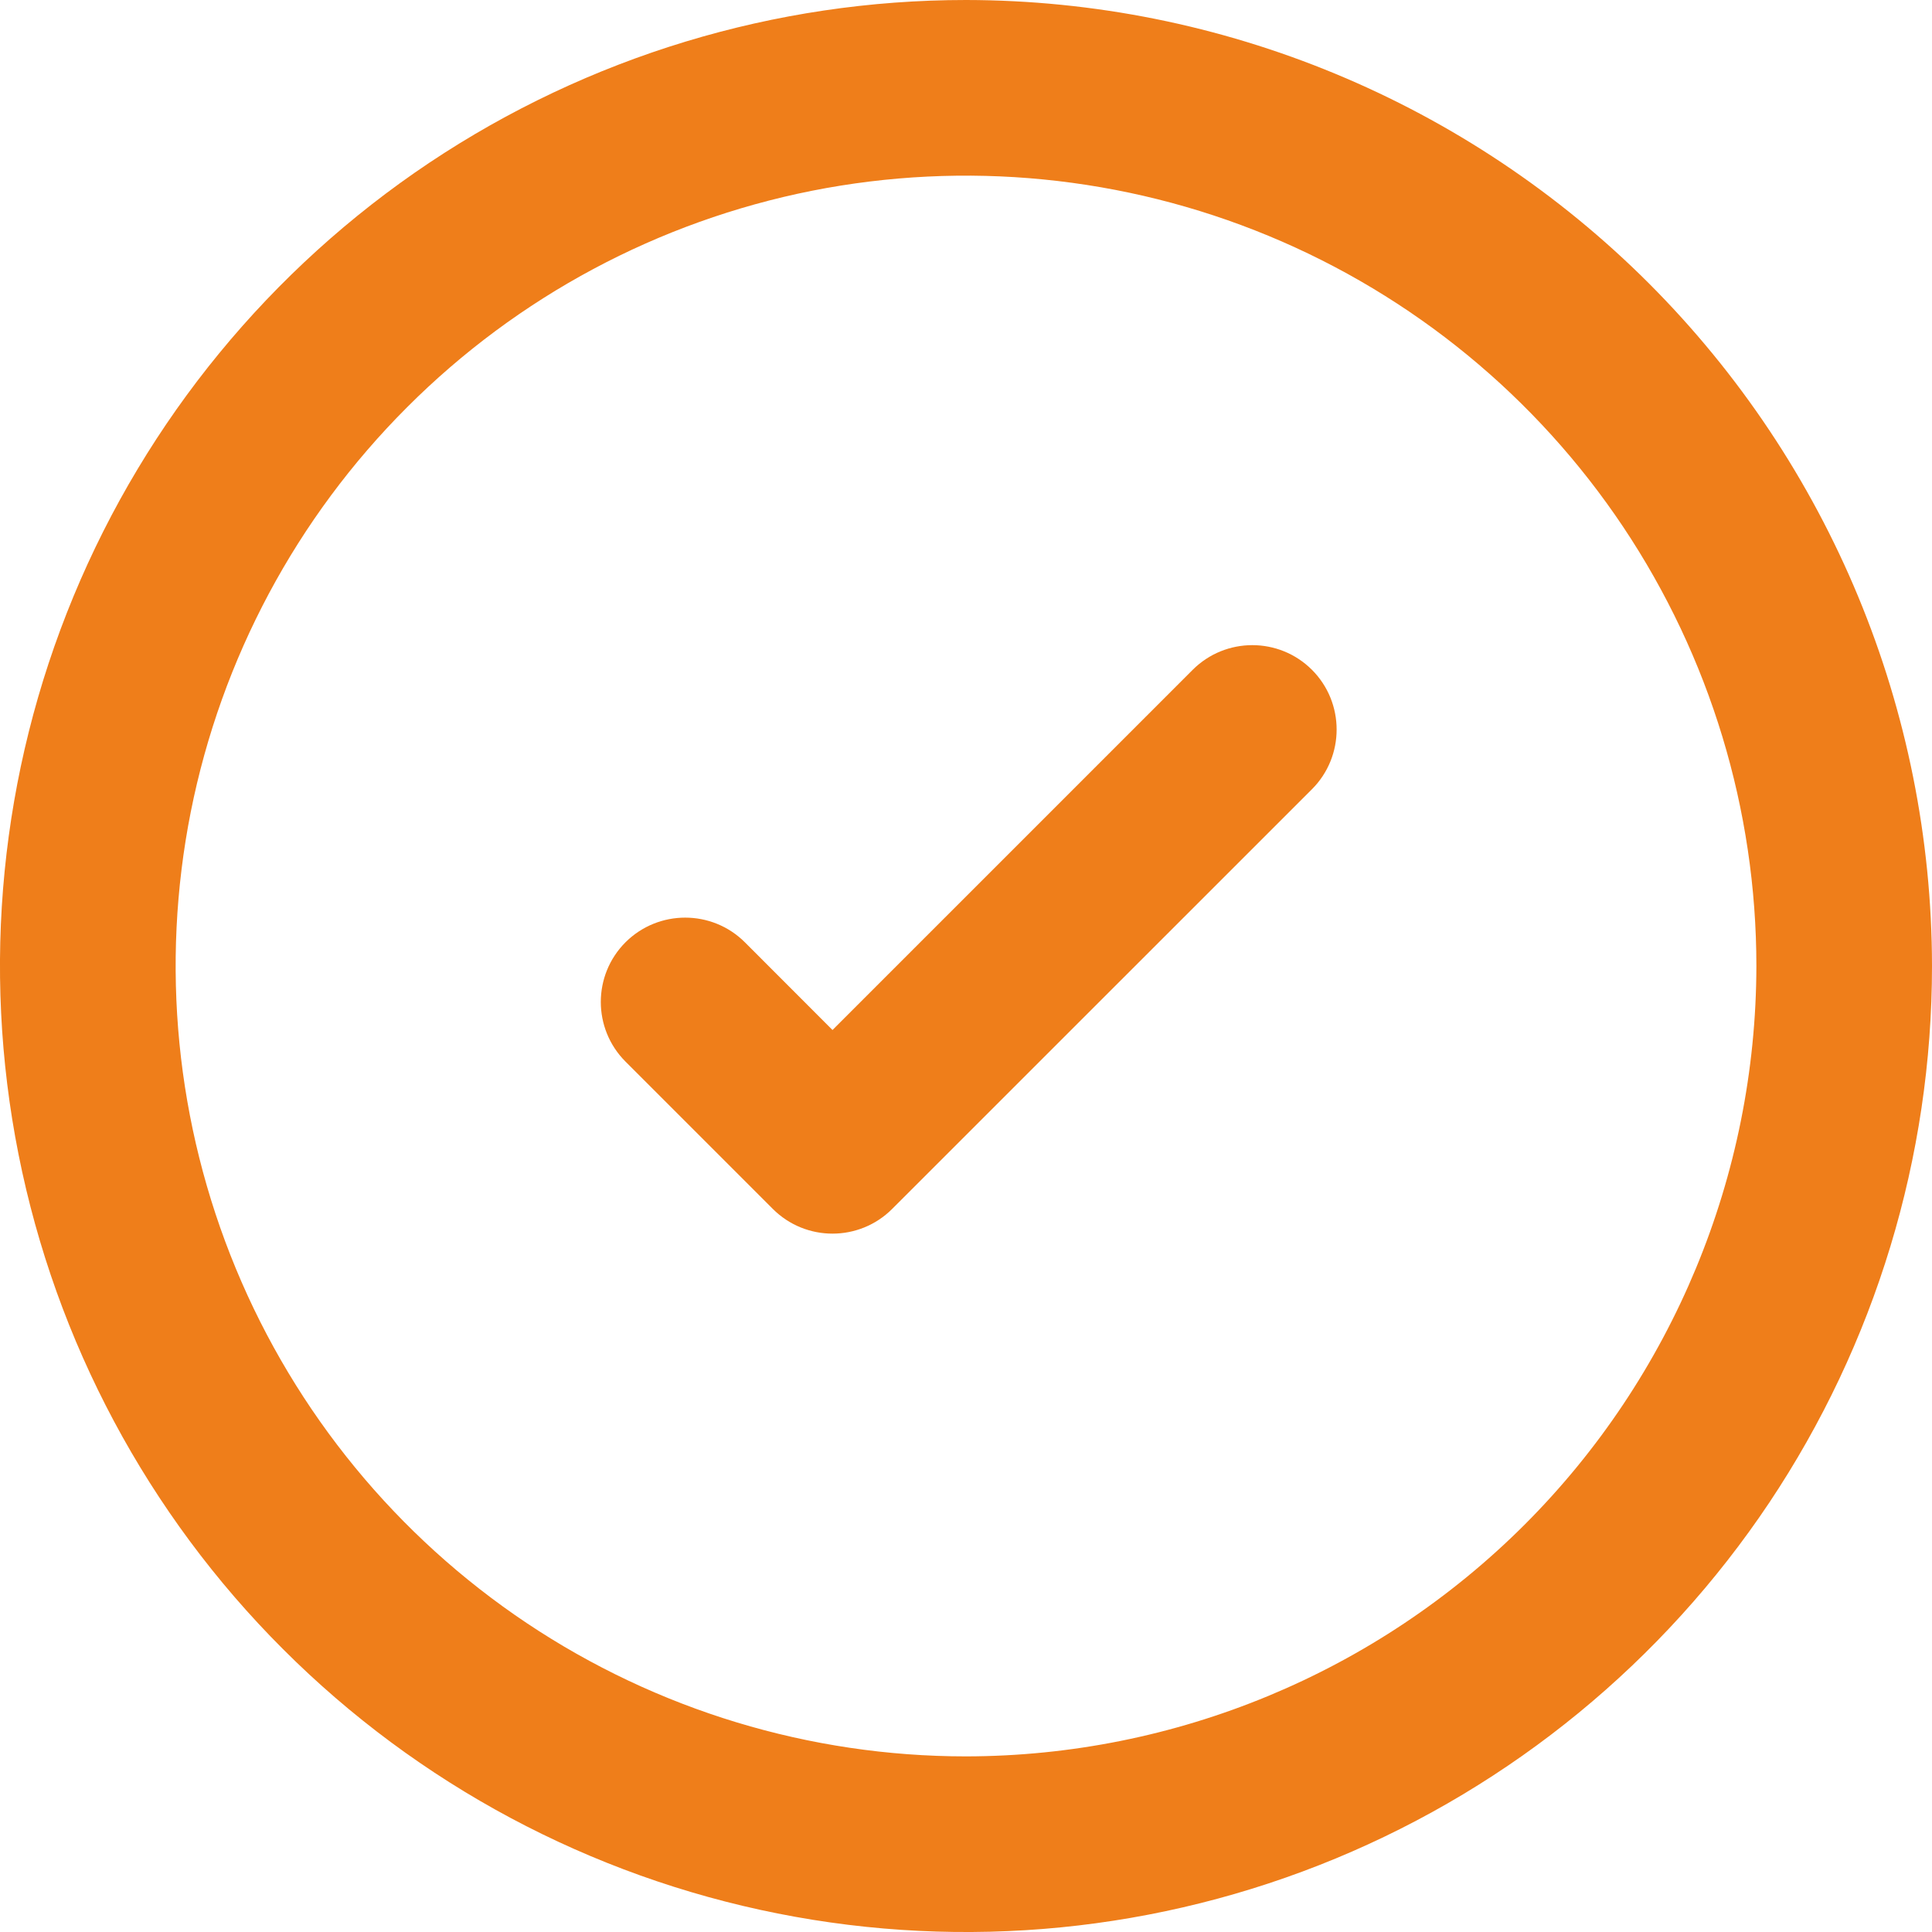 <svg width="20" height="20" viewBox="0 0 20 20" fill="none" xmlns="http://www.w3.org/2000/svg">
<path d="M10 0C8.022 0 6.089 0.587 4.444 1.685C2.8 2.784 1.518 4.346 0.761 6.173C0.004 8 -0.194 10.011 0.192 11.951C0.578 13.891 1.53 15.673 2.929 17.071C4.327 18.47 6.109 19.422 8.049 19.808C9.989 20.194 12 19.996 13.827 19.239C15.654 18.482 17.216 17.2 18.315 15.556C19.413 13.911 20 11.978 20 10C19.997 7.349 18.942 4.807 17.068 2.932C15.193 1.058 12.651 0.003 10 0ZM10 18.182C8.382 18.182 6.8 17.702 5.454 16.803C4.109 15.904 3.06 14.626 2.441 13.131C1.822 11.636 1.66 9.991 1.975 8.404C2.291 6.817 3.07 5.359 4.215 4.215C5.359 3.07 6.817 2.291 8.404 1.975C9.991 1.66 11.636 1.822 13.131 2.441C14.626 3.06 15.904 4.109 16.803 5.454C17.702 6.8 18.182 8.382 18.182 10C18.179 12.169 17.316 14.249 15.783 15.783C14.249 17.316 12.169 18.179 10 18.182Z" fill="#EF7E1A"/>
<path d="M12.417 7.005L8.618 10.804L7.64 9.825C7.338 9.524 6.848 9.524 6.546 9.825C6.244 10.127 6.244 10.617 6.546 10.919L8.071 12.444C8.373 12.746 8.863 12.746 9.165 12.444L13.511 8.099C13.812 7.797 13.812 7.307 13.511 7.005C13.209 6.703 12.719 6.703 12.417 7.005Z" fill="#EF7E1A"/>
<path d="M9.165 12.444C8.863 12.746 8.373 12.746 8.071 12.444L6.546 10.919C6.244 10.617 6.244 10.127 6.546 9.825C6.848 9.524 7.338 9.524 7.64 9.825L8.618 10.804L12.417 7.005C12.719 6.703 13.209 6.703 13.511 7.005C13.812 7.307 13.812 7.797 13.511 8.099L9.165 12.444ZM9.165 12.444L9.108 12.388" stroke="#EF7E1A" stroke-width="0.2"/>
</svg>
